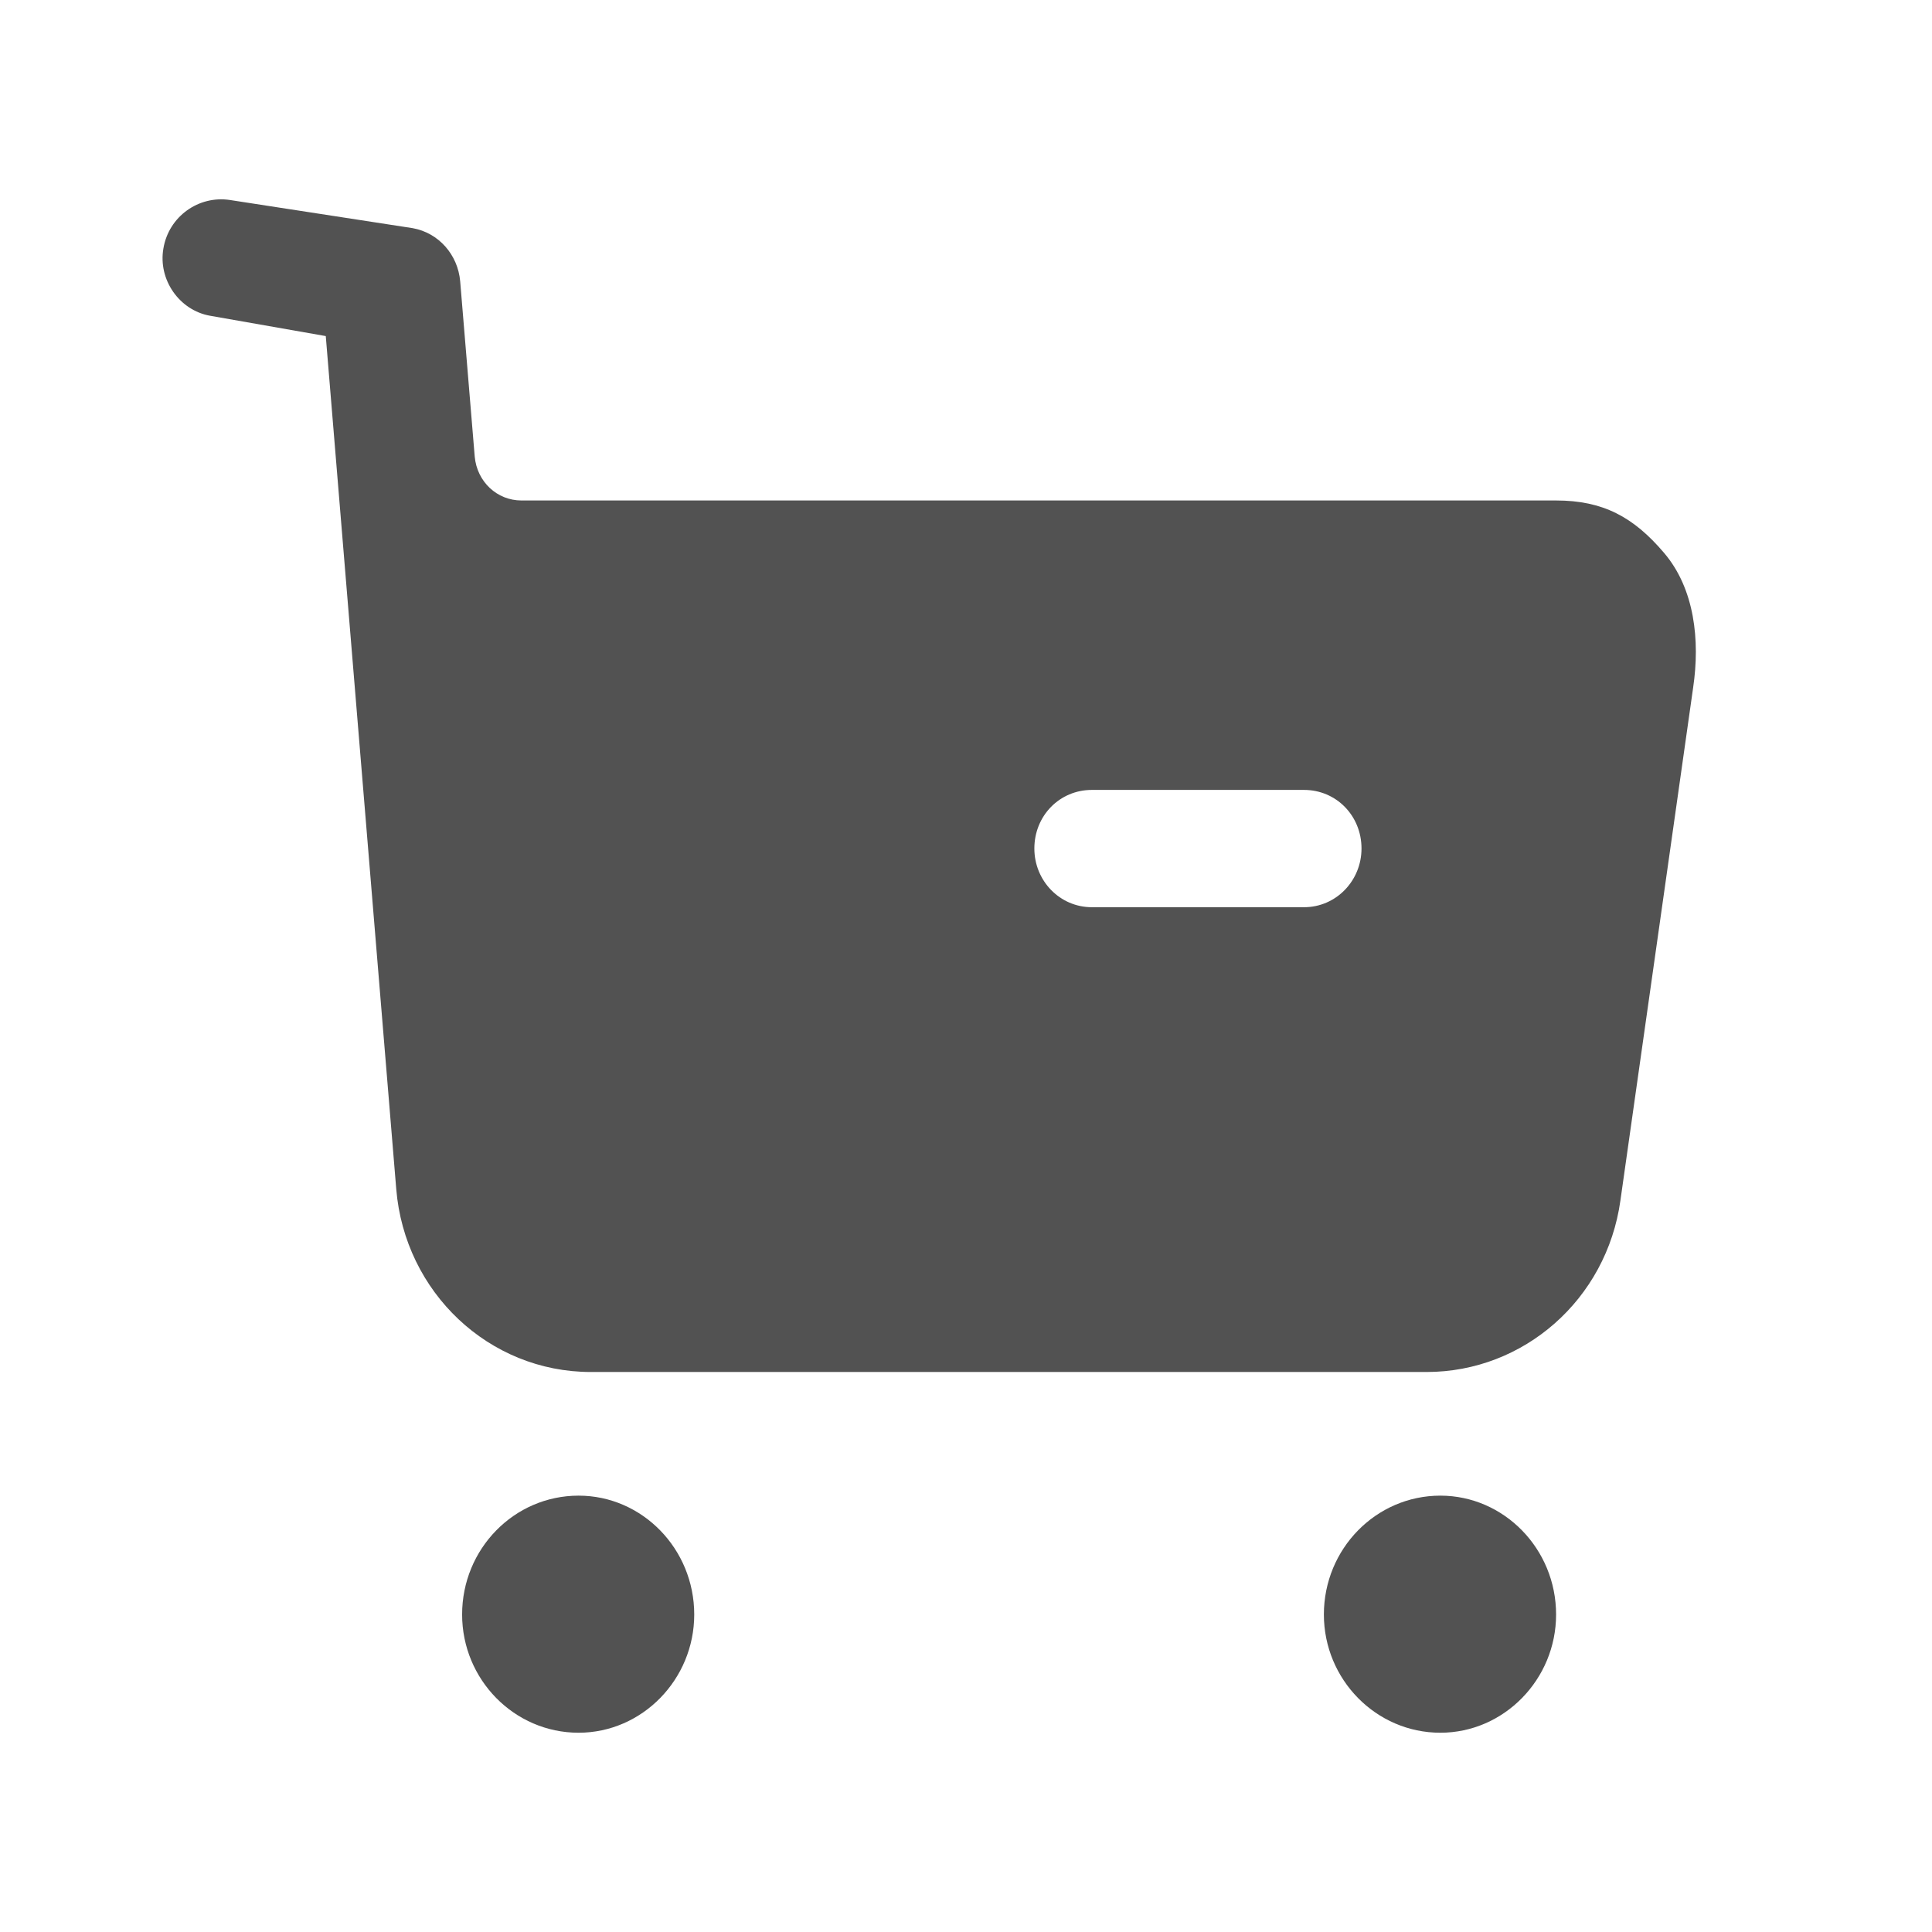<svg width="21" height="21" viewBox="0 0 21 21" fill="none" xmlns="http://www.w3.org/2000/svg">
<path fill-rule="evenodd" clip-rule="evenodd" d="M11.868 9.861H14.174C14.524 9.861 14.799 9.572 14.799 9.223C14.799 8.866 14.524 8.586 14.174 8.586H11.868C11.518 8.586 11.243 8.866 11.243 9.223C11.243 9.572 11.518 9.861 11.868 9.861ZM16.914 5.44C17.422 5.44 17.755 5.618 18.088 6.01C18.421 6.401 18.479 6.962 18.404 7.472L17.613 13.05C17.463 14.123 16.564 14.913 15.507 14.913H6.422C5.314 14.913 4.399 14.046 4.307 12.924L3.541 3.653L2.283 3.432C1.95 3.373 1.717 3.041 1.776 2.701C1.834 2.353 2.159 2.122 2.5 2.174L4.486 2.48C4.769 2.531 4.977 2.769 5.002 3.058L5.16 4.963C5.185 5.236 5.402 5.44 5.668 5.44H16.914ZM6.289 16.257C5.589 16.257 5.023 16.835 5.023 17.549C5.023 18.255 5.589 18.834 6.289 18.834C6.98 18.834 7.546 18.255 7.546 17.549C7.546 16.835 6.98 16.257 6.289 16.257ZM15.656 16.257C14.957 16.257 14.39 16.835 14.39 17.549C14.39 18.255 14.957 18.834 15.656 18.834C16.347 18.834 16.914 18.255 16.914 17.549C16.914 16.835 16.347 16.257 15.656 16.257Z" fill="#525252"/>
</svg>
